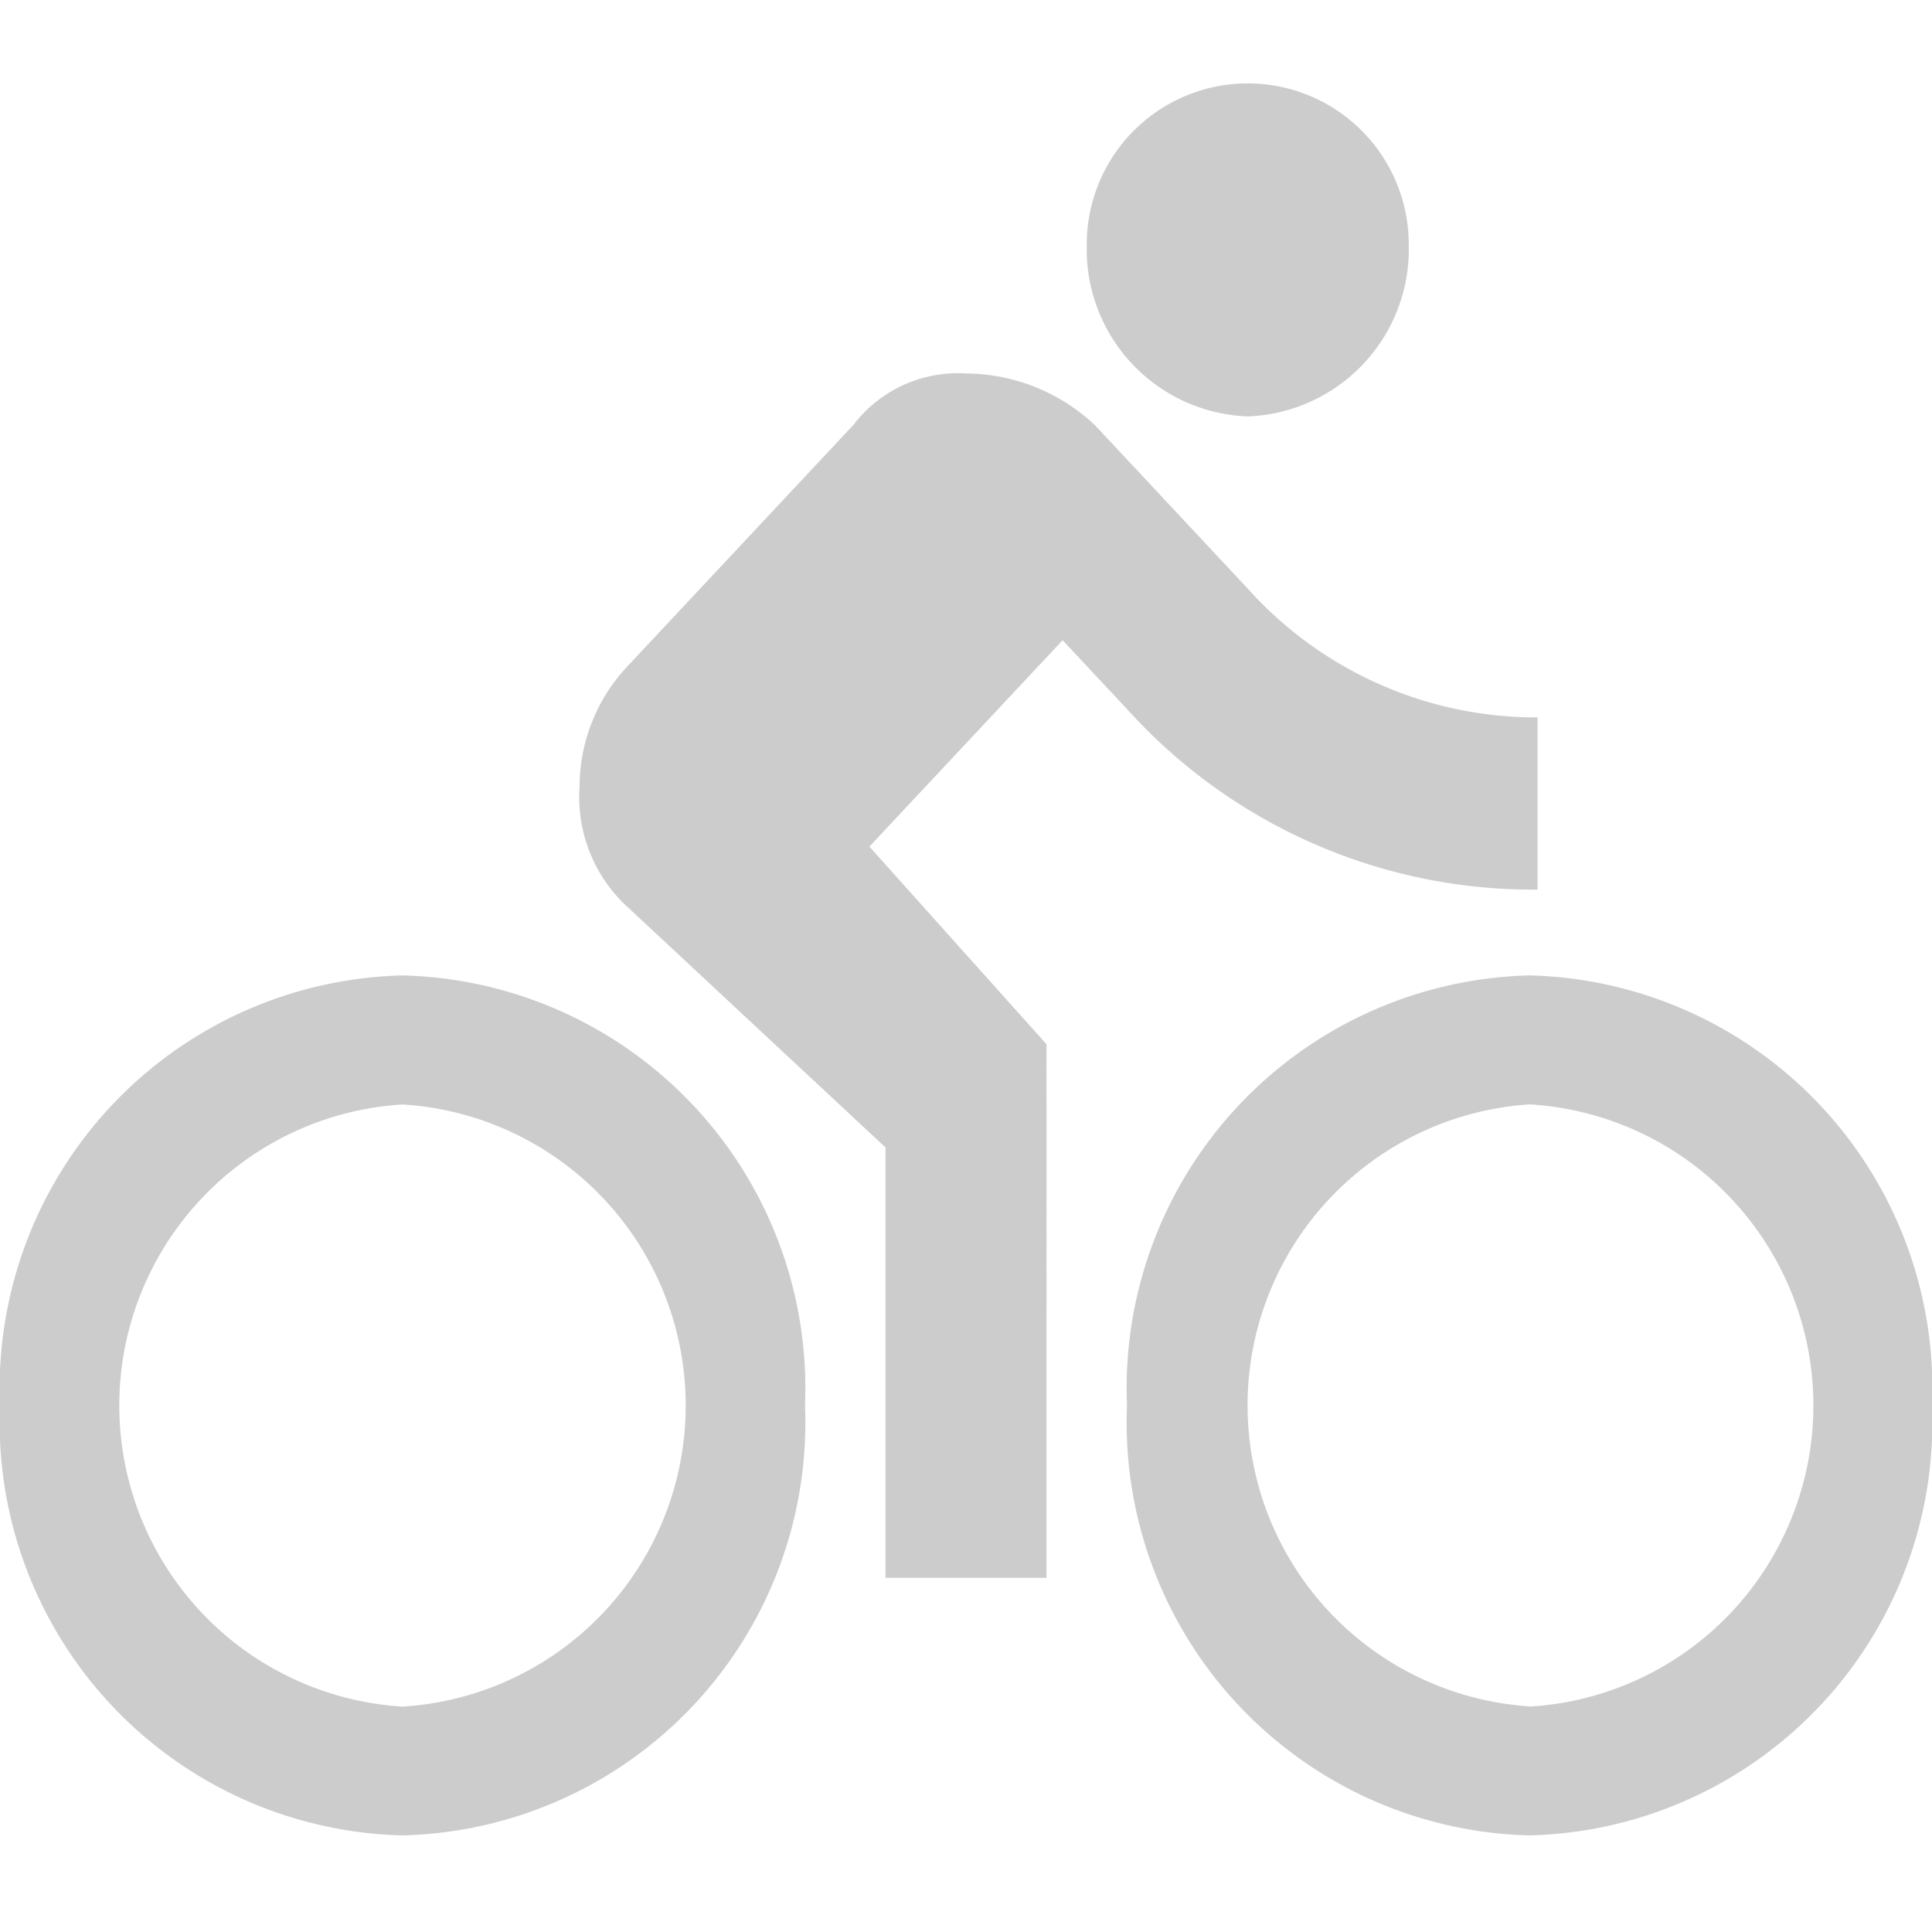 <svg id="outline-directions_bike-24px" xmlns="http://www.w3.org/2000/svg" width="24" height="24" viewBox="0 0 24 24">
  <defs>
    <style>
      .cls-1 {
        fill: none;
      }

      .cls-2 {
        fill: #ccc;
      }
    </style>
  </defs>
  <path id="Path_468" data-name="Path 468" class="cls-1" d="M0,0H24V24H0Z"/>
  <path id="Path_469" data-name="Path 469" class="cls-2" d="M15.5,5.773a2.078,2.078,0,0,0,2-2.137,2,2,0,1,0-4,0A2.078,2.078,0,0,0,15.5,5.773ZM5,12.717a5.129,5.129,0,0,0-5,5.341A5.129,5.129,0,0,0,5,23.4a5.129,5.129,0,0,0,5-5.341A5.129,5.129,0,0,0,5,12.717ZM5,21.8A3.747,3.747,0,0,1,5,14.32,3.747,3.747,0,0,1,5,21.8Zm5.8-10.683,2.4-2.564.8.855a6.79,6.79,0,0,0,5.1,2.243V9.512a4.818,4.818,0,0,1-3.6-1.6L13.6,5.88A2.362,2.362,0,0,0,12,5.239a1.633,1.633,0,0,0-1.4.641L7.8,8.871a2.182,2.182,0,0,0-.6,1.5,1.849,1.849,0,0,0,.6,1.5L11,14.854V20.2h2V13.572Zm8.2,1.6a5.129,5.129,0,0,0-5,5.341A5.129,5.129,0,0,0,19,23.4a5.129,5.129,0,0,0,5-5.341A5.129,5.129,0,0,0,19,12.717Zm0,9.08a3.747,3.747,0,0,1,0-7.478A3.747,3.747,0,0,1,19,21.8Z" transform="translate(0 -0.6)"/>
</svg>
